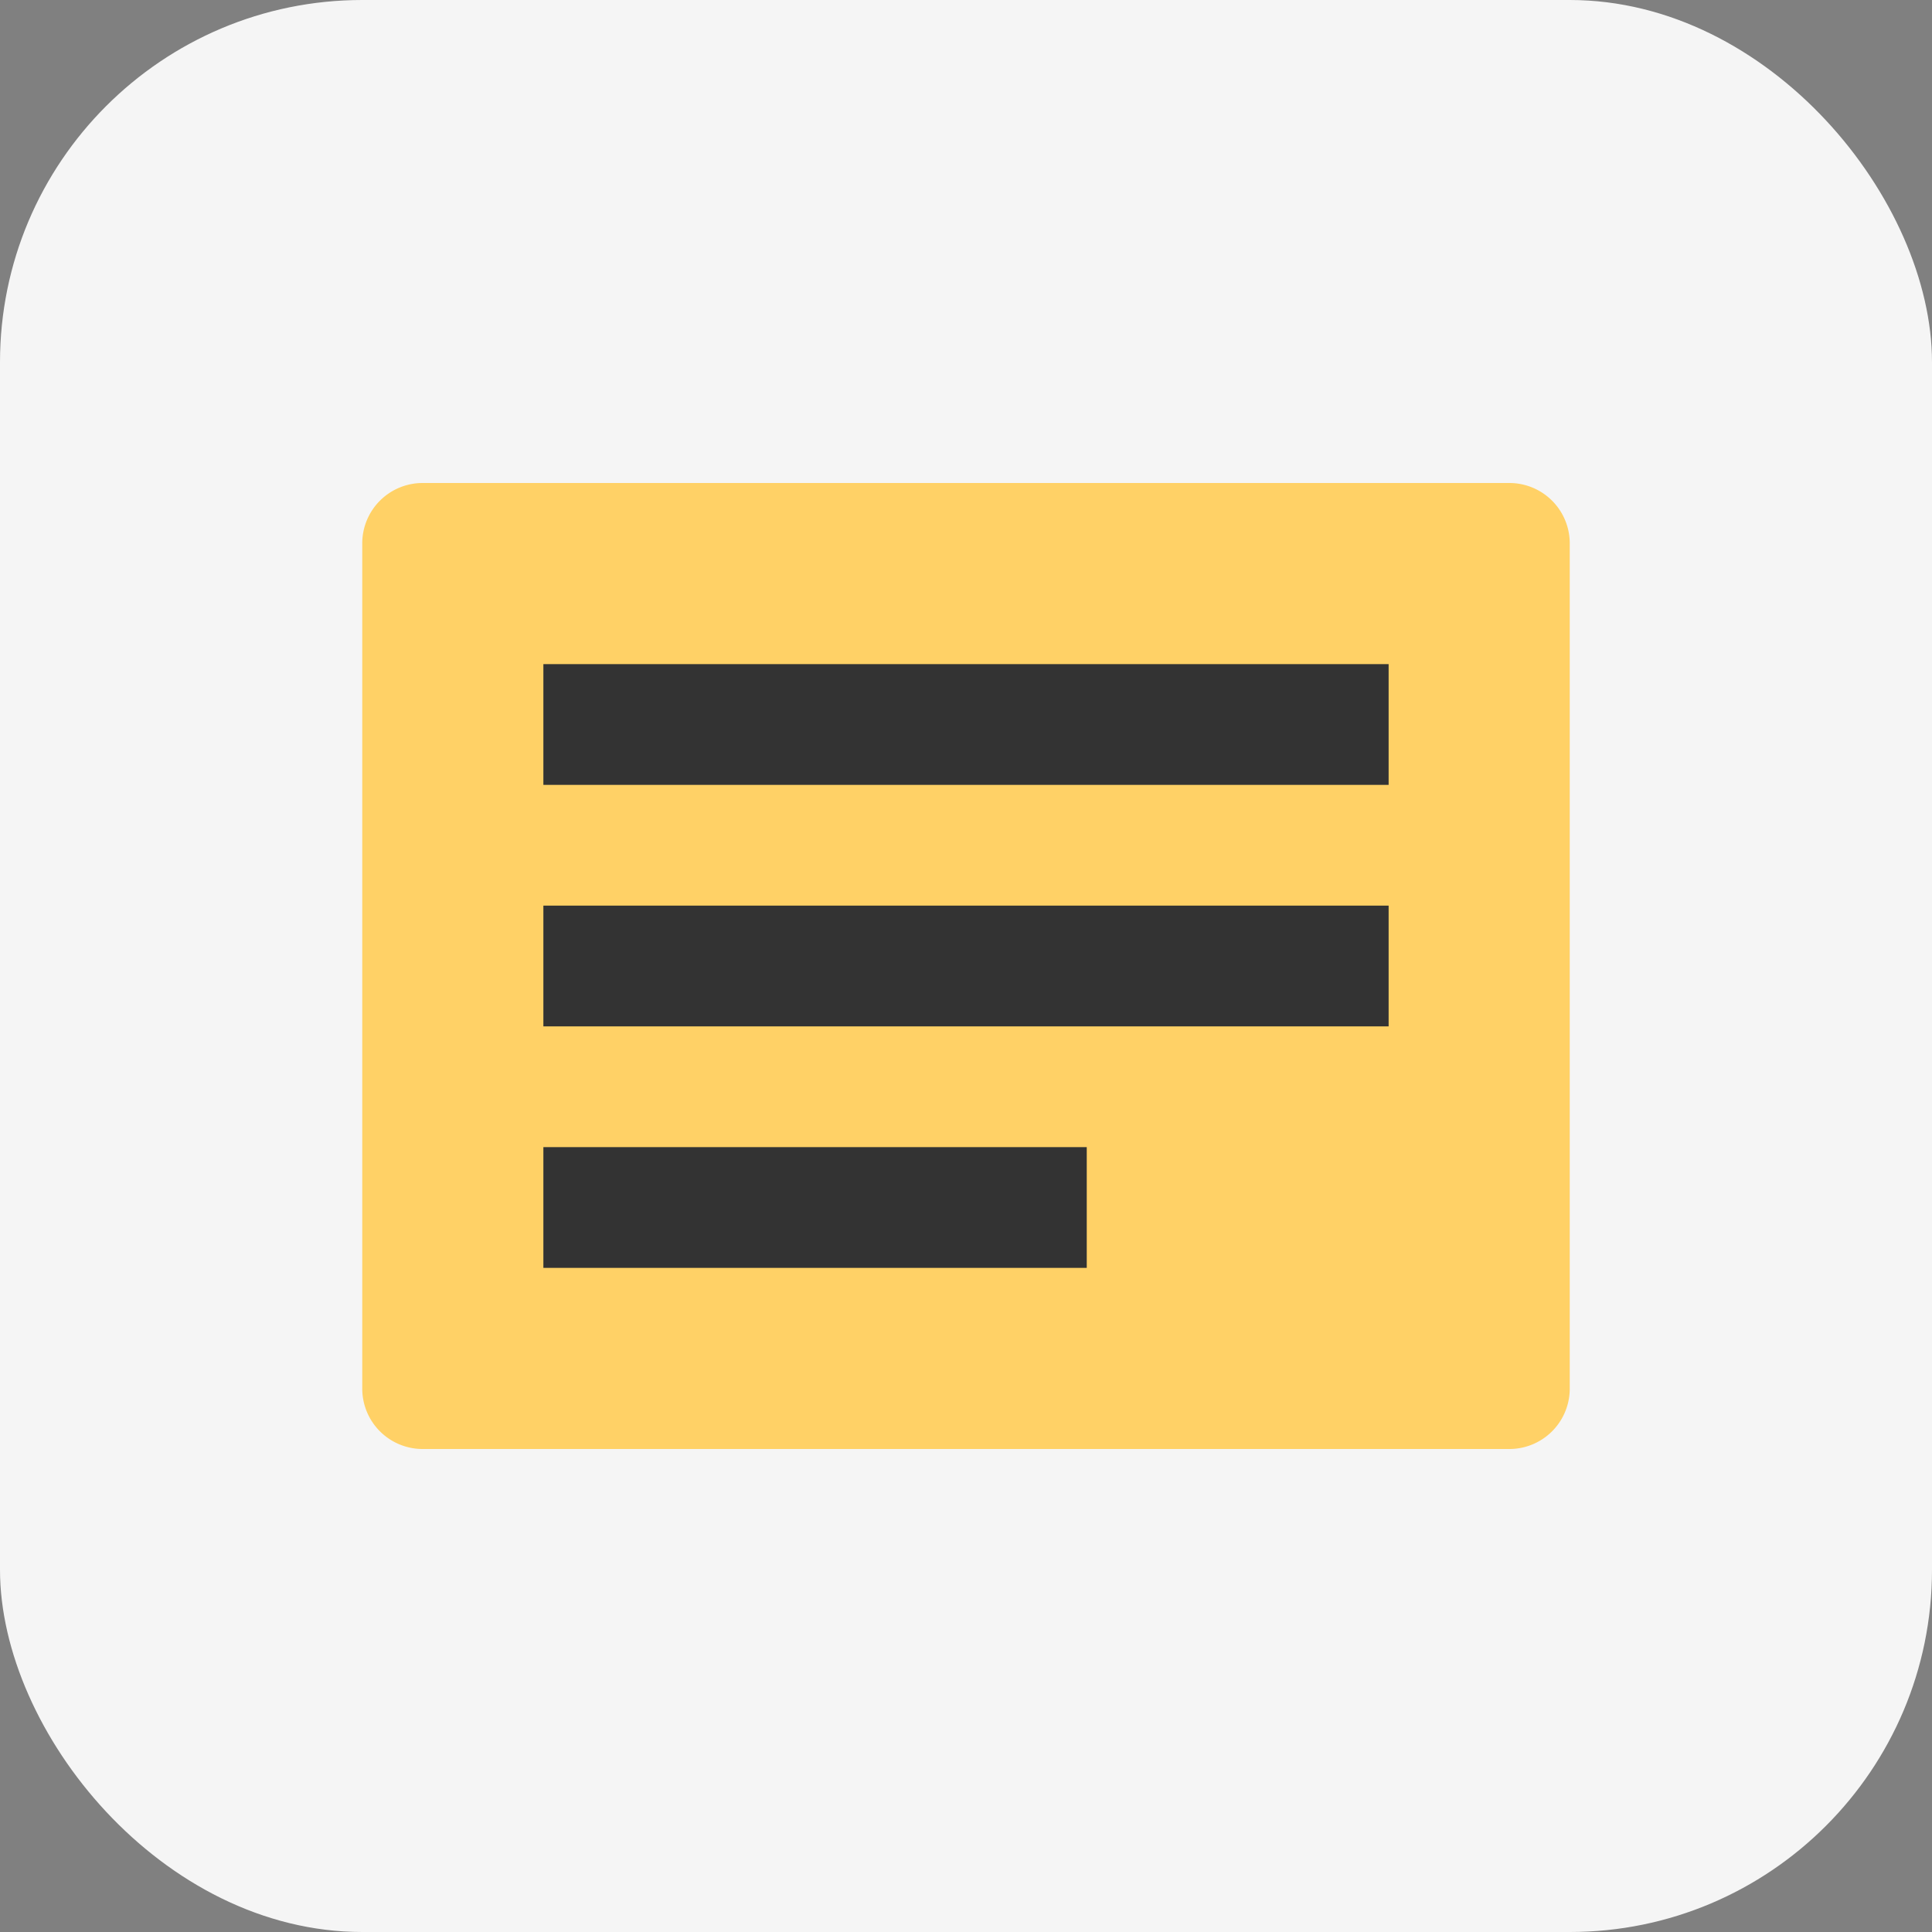 <svg xmlns="http://www.w3.org/2000/svg" viewBox="0 0 128 128">
  <rect x="0" y="0" width="128" height="128" fill="#808080" stroke="none"/>
  <rect width="128" height="128" rx="24" fill="#f5f5f5"/>
  <path d="M28 32h72a4 4 0 0 1 4 4v56a4 4 0 0 1-4 4H28a4 4 0 0 1-4-4V36a4 4 0 0 1 4-4z" fill="#ffd166"/>
  <path d="M36 44h56v8H36zM36 60h56v8H36zM36 76h36v8H36z" fill="#333"/>
</svg>
